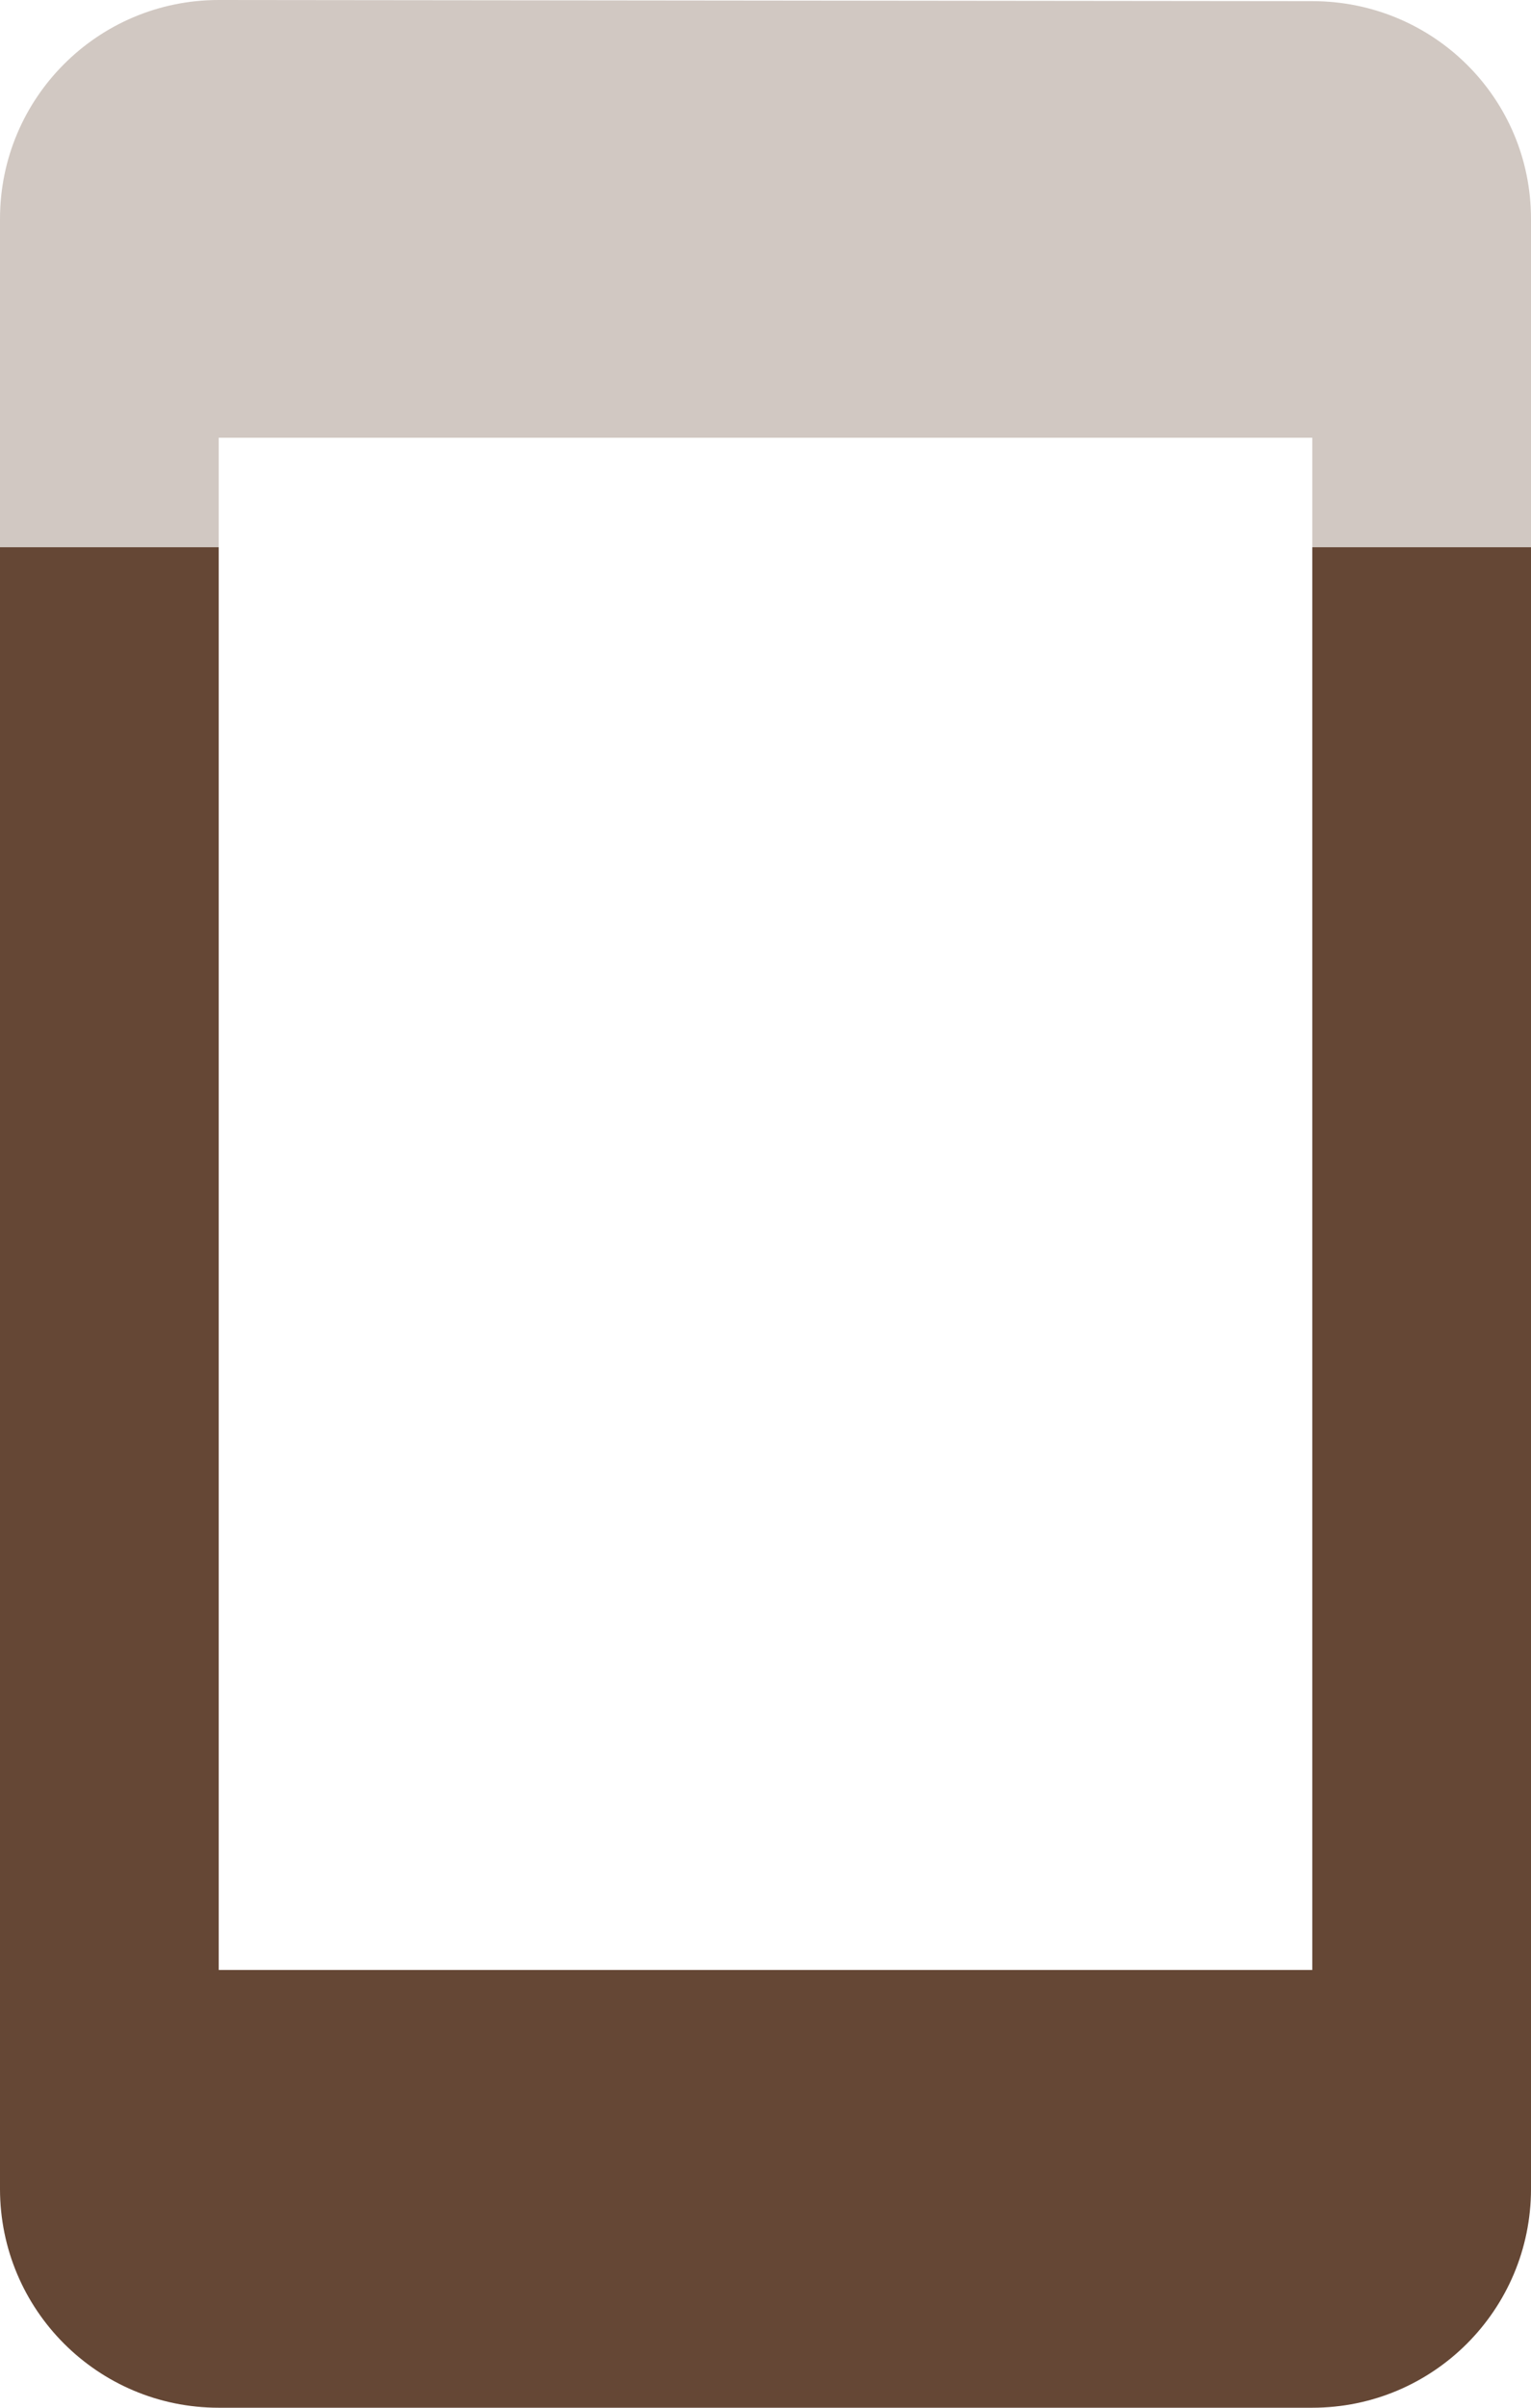 <svg fill="#654735" height="44" version="1.1" viewBox="0 0 28 44" width="28" xmlns="http://www.w3.org/2000/svg"><path d="M4 0C1.79 0 0 1.79 0 4l0 6 4 0 0-2 20 0 0 2 4 0 0-6C28 1.79 26.21.021 24 .021L4 0Z" opacity=".3"/><path d="m0 10l0 30c0 2.21 1.79 4 4 4l20 0c2.21 0 4-1.79 4-4l0-30-4 0 0 26-20 0 0-26-4 0z"/></svg>